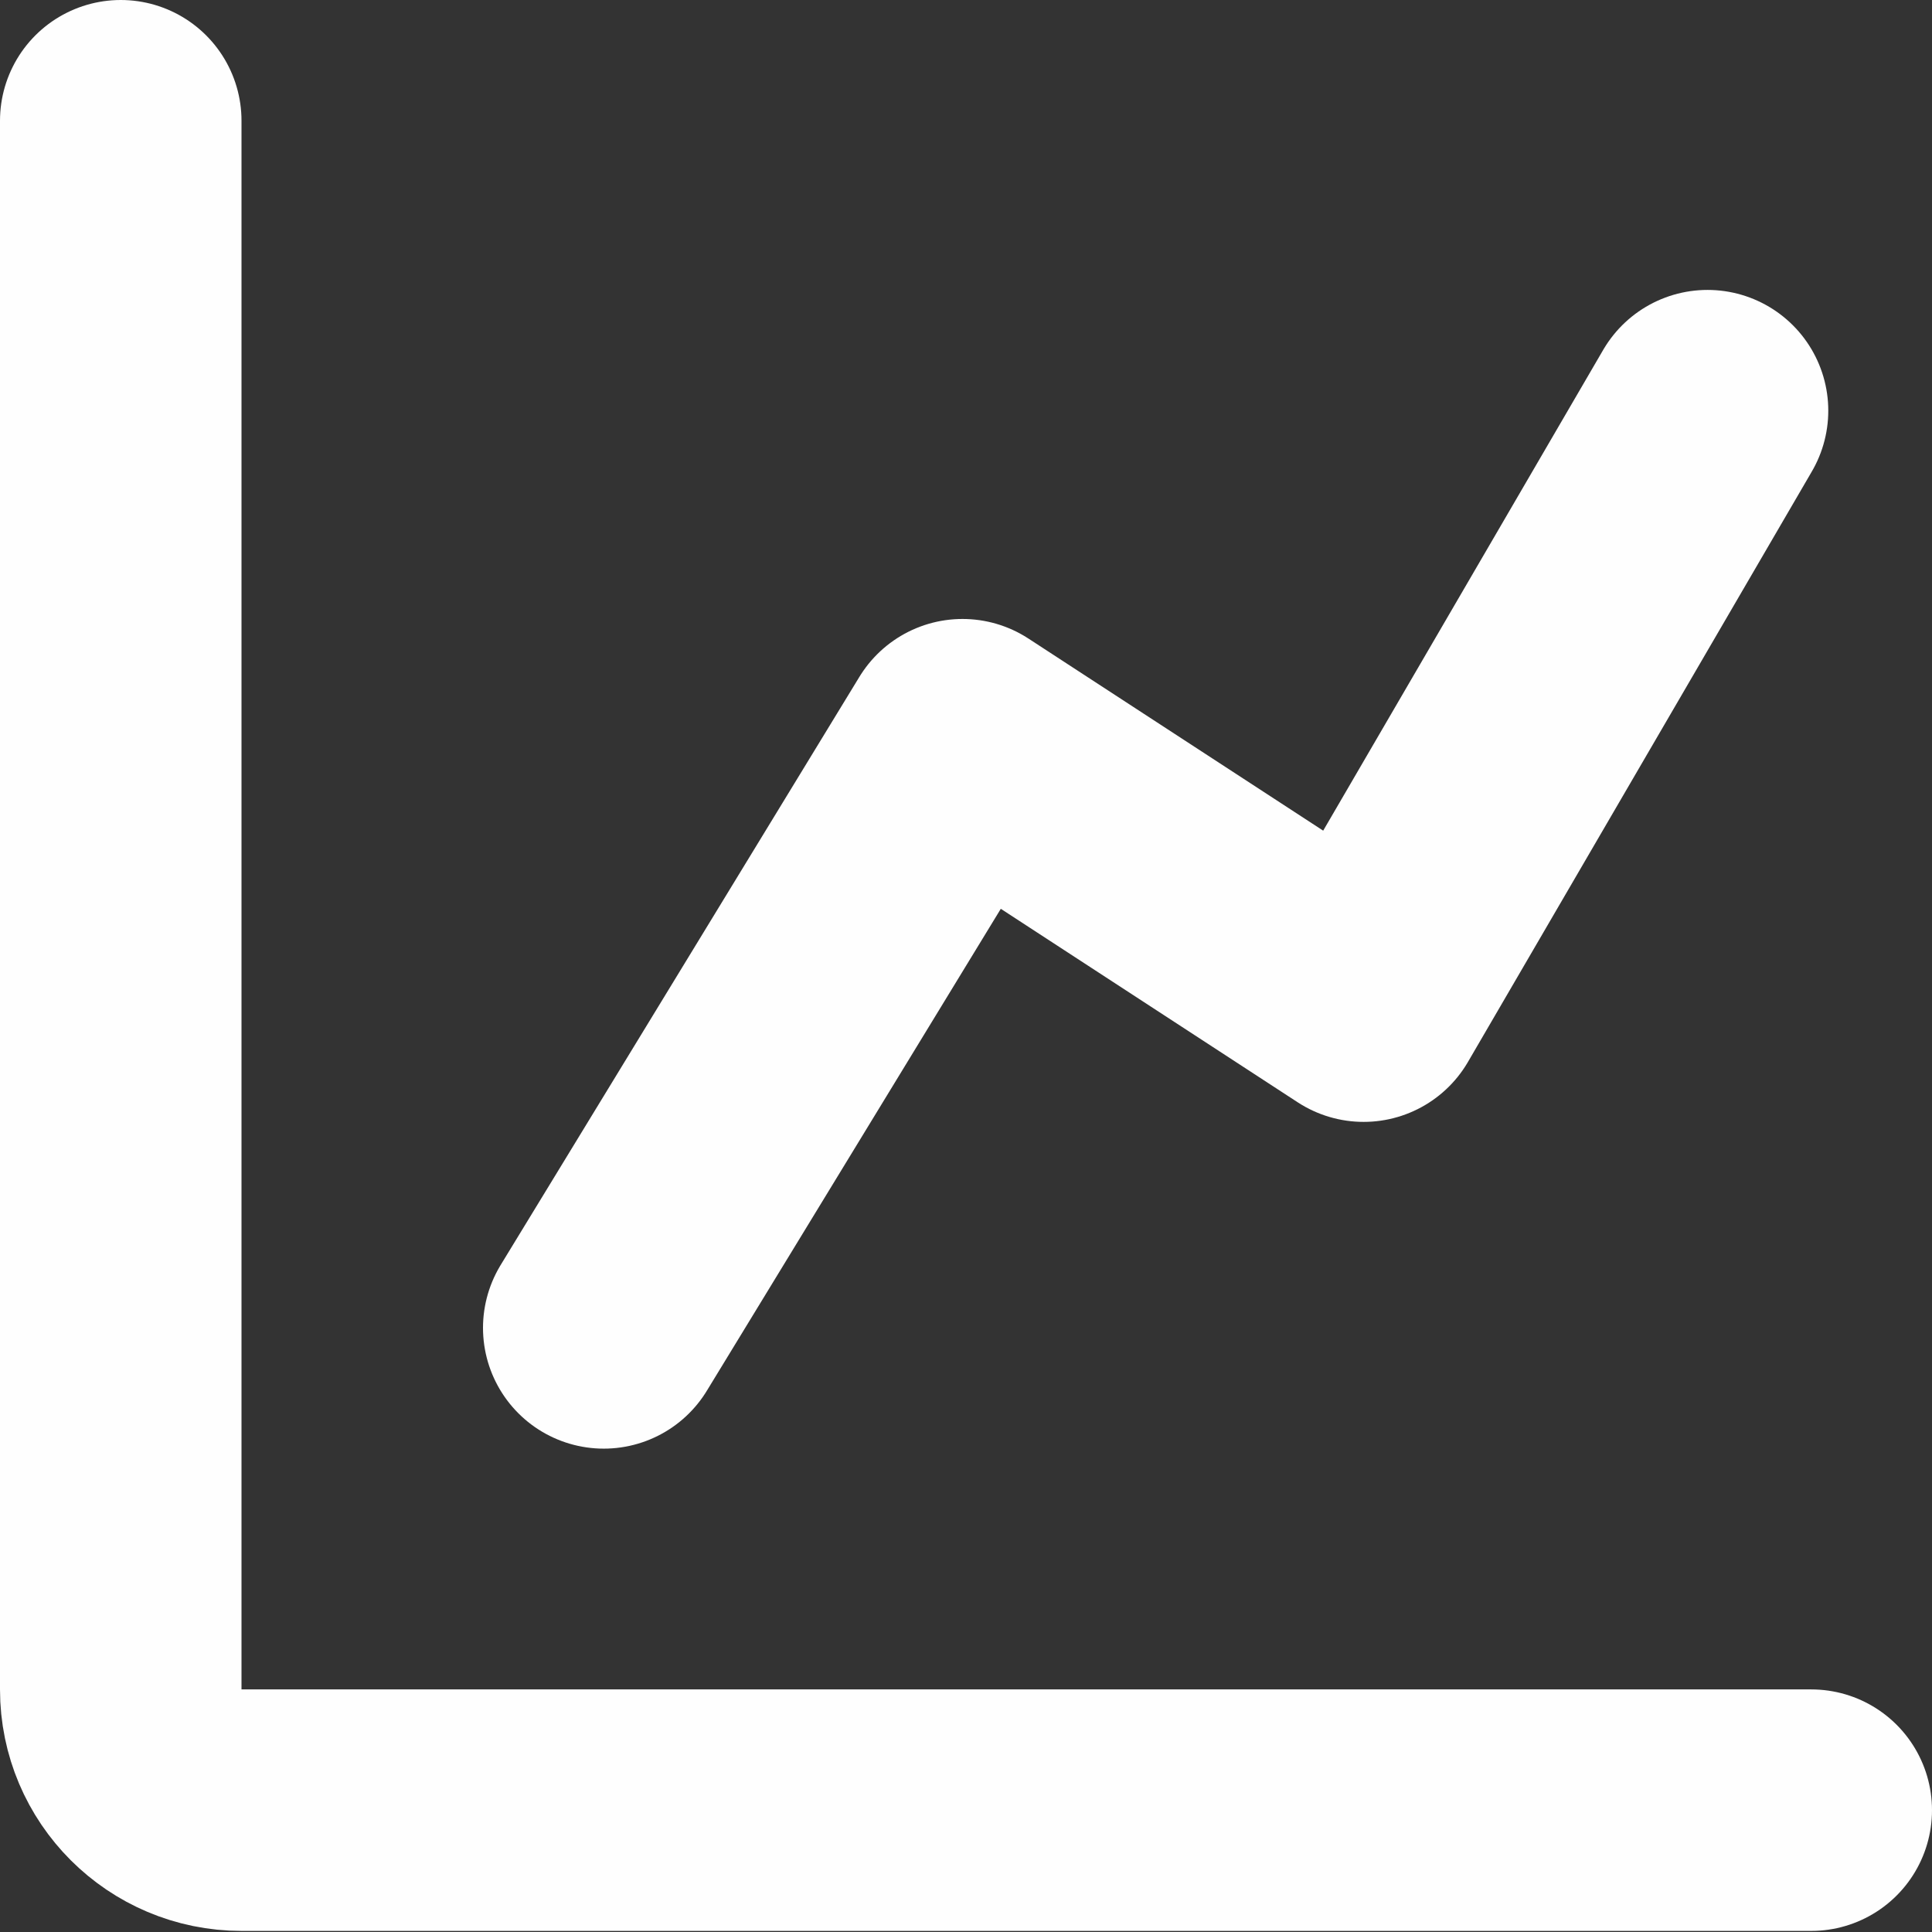 <?xml version="1.0" encoding="UTF-8"?>
<svg width="16px" height="16px" viewBox="0 0 16 16" version="1.1" xmlns="http://www.w3.org/2000/svg" xmlns:xlink="http://www.w3.org/1999/xlink">
    <rect x="0" y="0" width="16" height="16" fill="#333333" stroke="none"/>
    <!-- Generator: Sketch 48.2 (47327) - http://www.bohemiancoding.com/sketch -->
    <title>Group 43 Copy 4</title>
    <desc>Created with Sketch.</desc>
    <defs></defs>
    <g id="//-1-task-icons-copy" stroke="none" stroke-width="1" fill="none" fill-rule="evenodd" transform="translate(-25, -468)" stroke-linecap="round" stroke-linejoin="round">
        <g id="Group-43-Copy-4" transform="translate(26, 469)" stroke="#FEFEFE" stroke-width="2">
            <path d="M14,13.991 L1,13.991 C0.448,13.991 0,13.544 0,12.992 L0,0" id="Stroke-441-Copy-3"></path>
            <polyline id="Stroke-442-Copy" points="4 9.997 6.971 5.126 10.293 7.291 13.141 2.401"></polyline>
        </g>
    </g>
</svg>